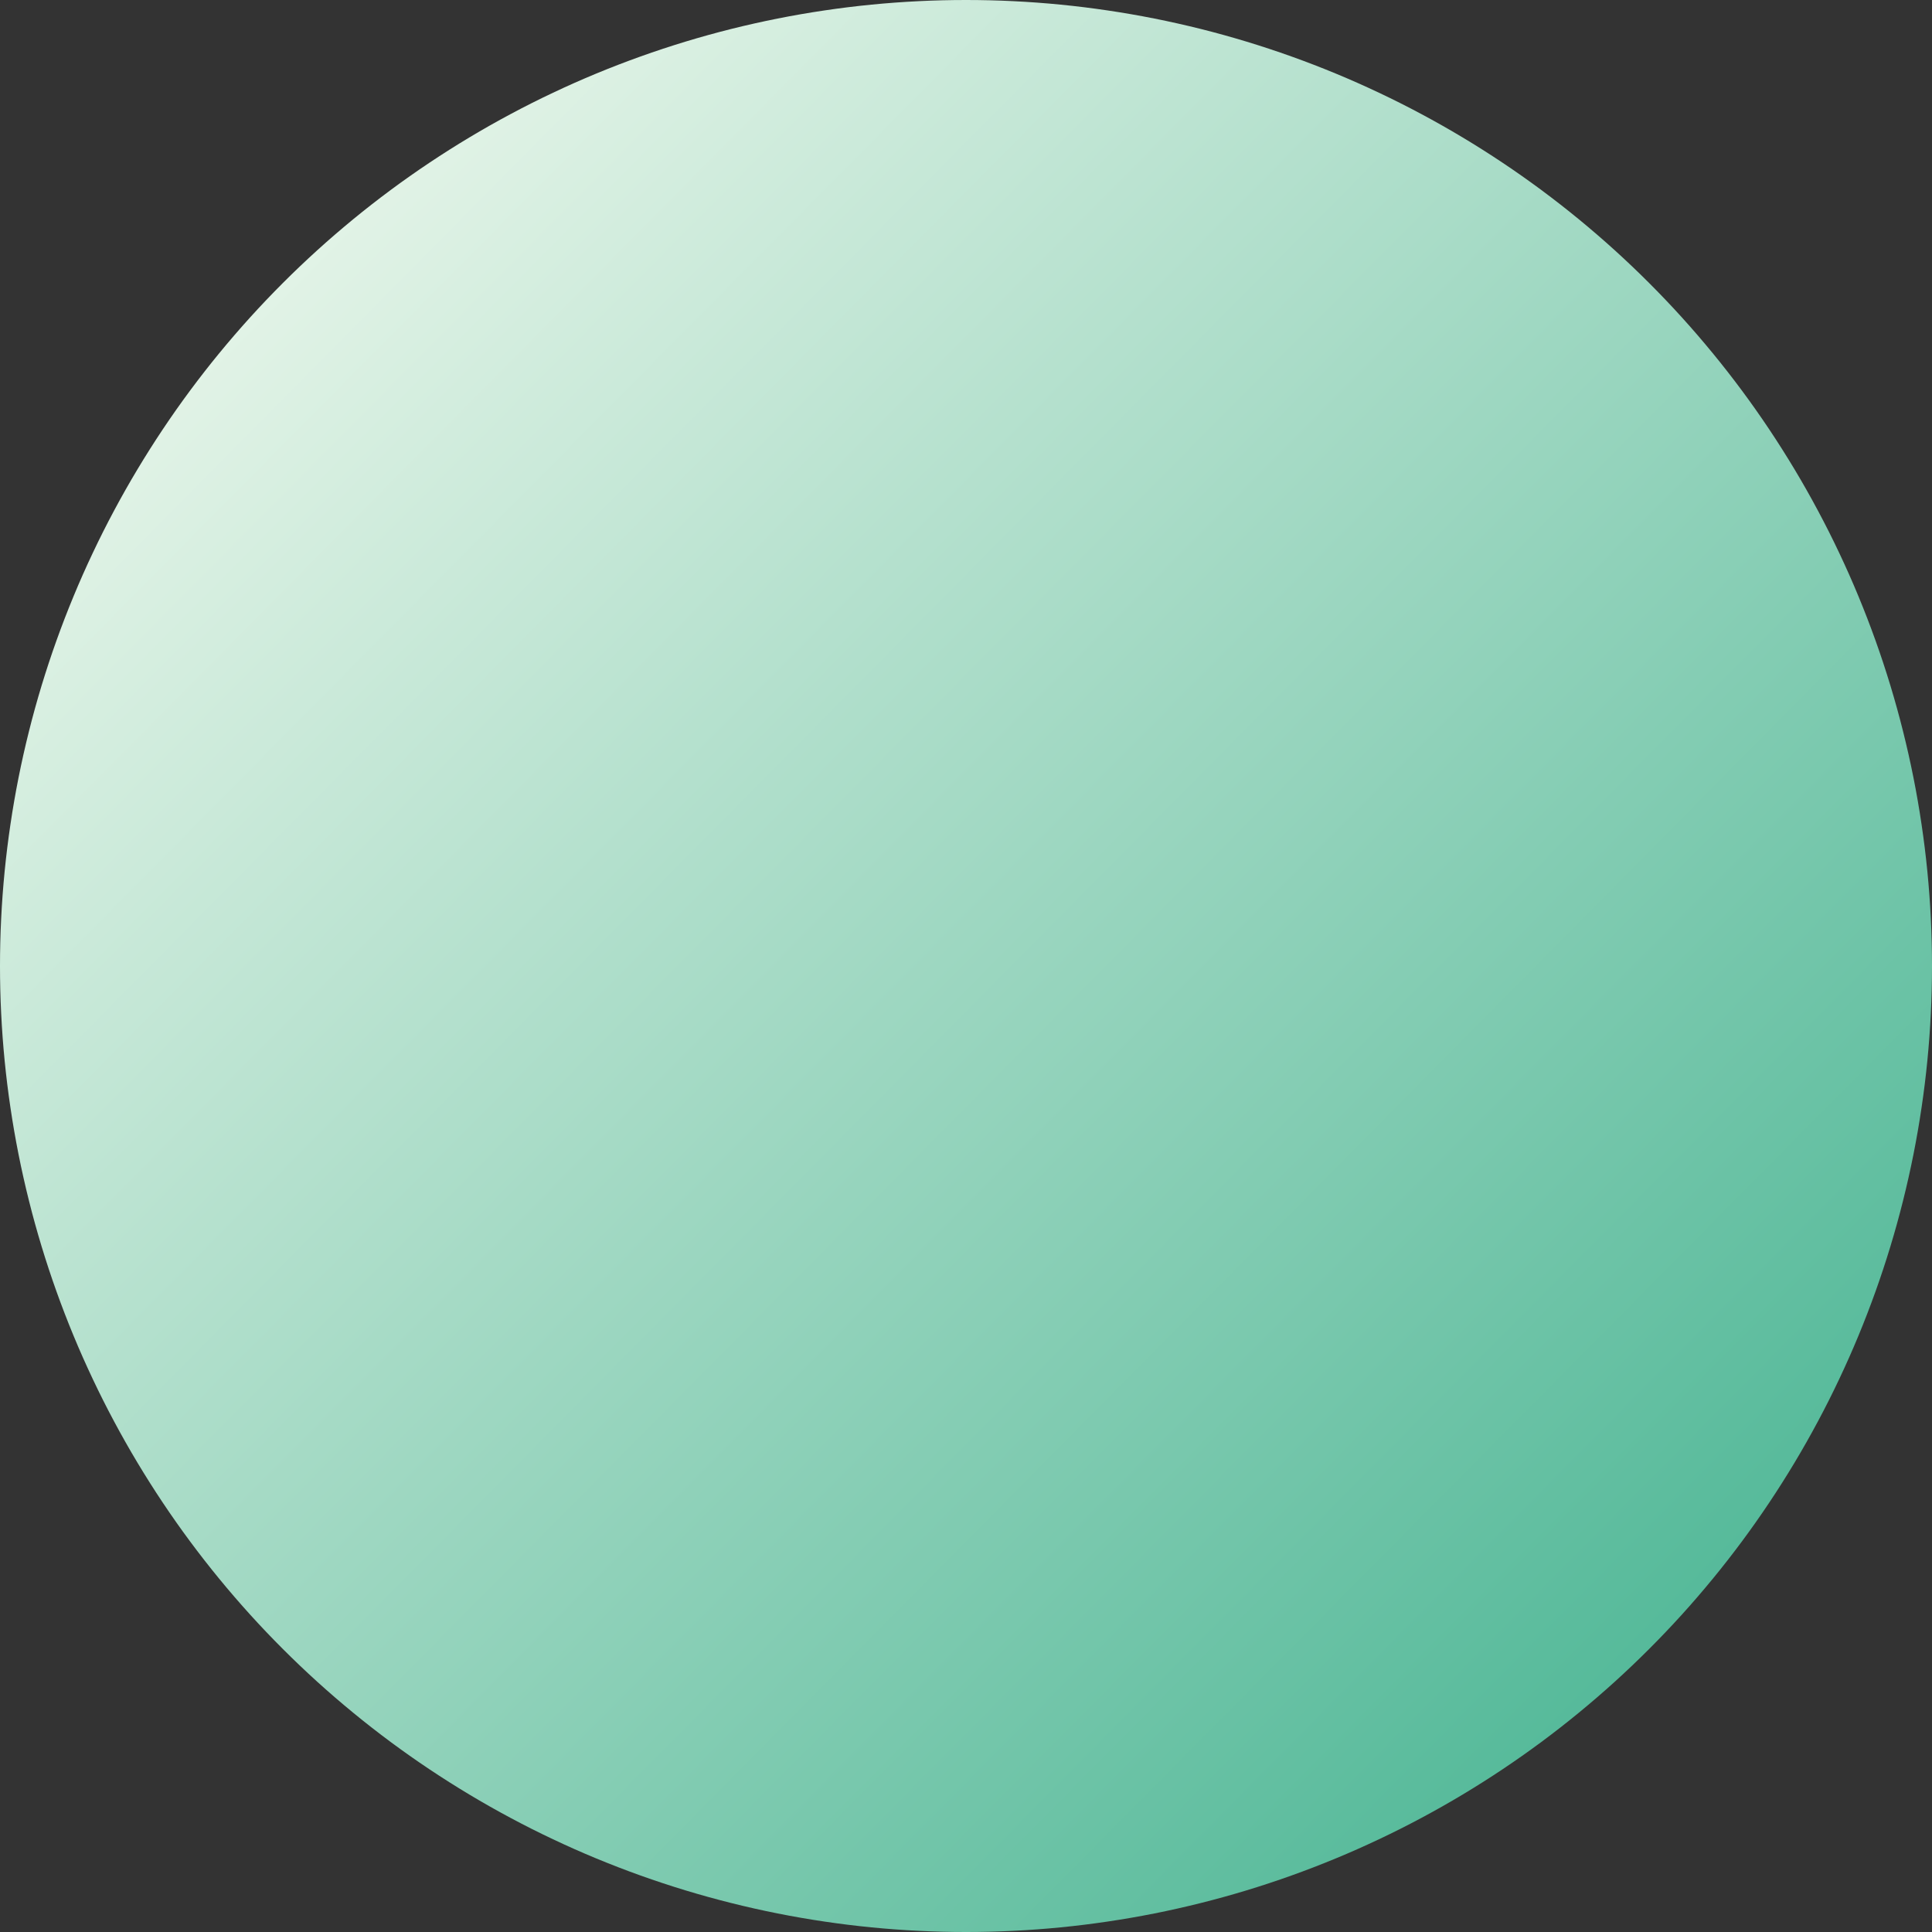 <svg xmlns="http://www.w3.org/2000/svg" xmlns:xlink="http://www.w3.org/1999/xlink" width="500" zoomAndPan="magnify" viewBox="0 0 375 375" height="500" preserveAspectRatio="xMidYMid meet" version="1.0"><rect x="0" y="0" width="375" height="375" fill="#333333" stroke="none"/><defs><clipPath id="0a7f54a0f6"><path d="M 375 187.5 C 375 190.57 374.926 193.637 374.773 196.699 C 374.625 199.766 374.398 202.824 374.098 205.879 C 373.797 208.934 373.422 211.977 372.969 215.012 C 372.52 218.047 371.996 221.07 371.398 224.078 C 370.797 227.09 370.125 230.082 369.379 233.059 C 368.637 236.035 367.816 238.992 366.926 241.93 C 366.035 244.863 365.074 247.777 364.039 250.668 C 363.004 253.555 361.902 256.418 360.727 259.254 C 359.555 262.09 358.309 264.891 356.996 267.668 C 355.688 270.441 354.309 273.18 352.859 275.887 C 351.414 278.594 349.902 281.262 348.324 283.895 C 346.746 286.527 345.105 289.117 343.402 291.668 C 341.695 294.223 339.93 296.73 338.102 299.195 C 336.273 301.66 334.387 304.078 332.438 306.449 C 330.492 308.82 328.488 311.145 326.43 313.418 C 324.367 315.691 322.254 317.914 320.082 320.082 C 317.914 322.254 315.691 324.367 313.418 326.43 C 311.145 328.488 308.82 330.492 306.449 332.438 C 304.078 334.387 301.66 336.273 299.195 338.102 C 296.73 339.93 294.223 341.695 291.668 343.402 C 289.117 345.105 286.527 346.746 283.895 348.324 C 281.262 349.902 278.594 351.414 275.887 352.859 C 273.18 354.309 270.441 355.688 267.668 356.996 C 264.891 358.309 262.09 359.555 259.254 360.727 C 256.418 361.902 253.555 363.004 250.668 364.039 C 247.777 365.074 244.863 366.035 241.93 366.926 C 238.992 367.816 236.035 368.637 233.059 369.379 C 230.082 370.125 227.09 370.797 224.078 371.398 C 221.07 371.996 218.047 372.52 215.012 372.969 C 211.977 373.422 208.934 373.797 205.879 374.098 C 202.824 374.398 199.766 374.625 196.699 374.773 C 193.637 374.926 190.57 375 187.5 375 C 184.43 375 181.363 374.926 178.301 374.773 C 175.234 374.625 172.176 374.398 169.121 374.098 C 166.066 373.797 163.023 373.422 159.988 372.969 C 156.953 372.52 153.93 371.996 150.922 371.398 C 147.91 370.797 144.918 370.125 141.941 369.379 C 138.965 368.637 136.008 367.816 133.07 366.926 C 130.137 366.035 127.223 365.074 124.332 364.039 C 121.445 363.004 118.582 361.902 115.746 360.727 C 112.91 359.555 110.105 358.309 107.332 356.996 C 104.559 355.688 101.82 354.309 99.113 352.859 C 96.406 351.414 93.738 349.902 91.105 348.324 C 88.473 346.746 85.883 345.105 83.332 343.402 C 80.777 341.695 78.27 339.93 75.805 338.102 C 73.34 336.273 70.922 334.387 68.551 332.438 C 66.18 330.492 63.855 328.488 61.582 326.43 C 59.309 324.367 57.086 322.254 54.918 320.082 C 52.746 317.914 50.633 315.691 48.57 313.418 C 46.512 311.145 44.508 308.82 42.559 306.449 C 40.613 304.078 38.727 301.66 36.898 299.195 C 35.07 296.73 33.305 294.223 31.598 291.668 C 29.895 289.117 28.254 286.527 26.676 283.895 C 25.098 281.262 23.586 278.594 22.141 275.887 C 20.691 273.18 19.312 270.441 18.004 267.668 C 16.691 264.891 15.445 262.09 14.273 259.254 C 13.098 256.418 11.996 253.555 10.961 250.668 C 9.926 247.777 8.965 244.863 8.074 241.93 C 7.184 238.992 6.363 236.035 5.621 233.059 C 4.875 230.082 4.203 227.09 3.602 224.078 C 3.004 221.07 2.48 218.047 2.031 215.012 C 1.578 211.977 1.203 208.934 0.902 205.879 C 0.602 202.824 0.375 199.766 0.227 196.699 C 0.074 193.637 0 190.57 0 187.5 C 0 184.43 0.074 181.363 0.227 178.301 C 0.375 175.234 0.602 172.176 0.902 169.121 C 1.203 166.066 1.578 163.023 2.031 159.988 C 2.48 156.953 3.004 153.93 3.602 150.922 C 4.203 147.91 4.875 144.918 5.621 141.941 C 6.363 138.965 7.184 136.008 8.074 133.07 C 8.965 130.137 9.926 127.223 10.961 124.332 C 11.996 121.445 13.098 118.582 14.273 115.746 C 15.445 112.91 16.691 110.105 18.004 107.332 C 19.312 104.559 20.691 101.82 22.141 99.113 C 23.586 96.406 25.098 93.738 26.676 91.105 C 28.254 88.473 29.895 85.883 31.598 83.332 C 33.305 80.777 35.07 78.27 36.898 75.805 C 38.727 73.34 40.613 70.922 42.559 68.551 C 44.508 66.18 46.512 63.855 48.57 61.582 C 50.633 59.309 52.746 57.086 54.918 54.918 C 57.086 52.746 59.309 50.633 61.582 48.57 C 63.855 46.512 66.18 44.508 68.551 42.559 C 70.922 40.613 73.34 38.727 75.805 36.898 C 78.27 35.07 80.777 33.305 83.332 31.598 C 85.883 29.895 88.473 28.254 91.105 26.676 C 93.738 25.098 96.406 23.586 99.113 22.141 C 101.82 20.691 104.559 19.312 107.332 18.004 C 110.105 16.691 112.91 15.445 115.746 14.273 C 118.582 13.098 121.445 11.996 124.332 10.961 C 127.223 9.926 130.137 8.965 133.07 8.074 C 136.008 7.184 138.965 6.363 141.941 5.617 C 144.918 4.875 147.91 4.203 150.922 3.602 C 153.93 3.004 156.953 2.48 159.988 2.031 C 163.023 1.578 166.066 1.203 169.121 0.902 C 172.176 0.602 175.234 0.375 178.301 0.227 C 181.363 0.074 184.43 0 187.5 0 C 190.57 0 193.637 0.074 196.699 0.227 C 199.766 0.375 202.824 0.602 205.879 0.902 C 208.934 1.203 211.977 1.578 215.012 2.031 C 218.047 2.48 221.07 3.004 224.078 3.602 C 227.09 4.203 230.082 4.875 233.059 5.617 C 236.035 6.363 238.992 7.184 241.93 8.074 C 244.863 8.965 247.777 9.926 250.668 10.961 C 253.555 11.996 256.418 13.098 259.254 14.273 C 262.09 15.445 264.891 16.691 267.668 18.004 C 270.441 19.312 273.18 20.691 275.887 22.141 C 278.594 23.586 281.262 25.098 283.895 26.676 C 286.527 28.254 289.117 29.895 291.668 31.598 C 294.223 33.305 296.73 35.07 299.195 36.898 C 301.66 38.727 304.078 40.613 306.449 42.559 C 308.82 44.508 311.145 46.512 313.418 48.57 C 315.691 50.633 317.914 52.746 320.082 54.918 C 322.254 57.086 324.367 59.309 326.43 61.582 C 328.488 63.855 330.492 66.18 332.438 68.551 C 334.387 70.922 336.273 73.34 338.102 75.805 C 339.93 78.27 341.695 80.777 343.402 83.332 C 345.105 85.883 346.746 88.473 348.324 91.105 C 349.902 93.738 351.414 96.406 352.859 99.113 C 354.309 101.82 355.688 104.559 356.996 107.332 C 358.309 110.105 359.555 112.91 360.727 115.746 C 361.902 118.582 363.004 121.445 364.039 124.332 C 365.074 127.223 366.035 130.137 366.926 133.07 C 367.816 136.008 368.637 138.965 369.379 141.941 C 370.125 144.918 370.797 147.91 371.398 150.922 C 371.996 153.93 372.52 156.953 372.969 159.988 C 373.422 163.023 373.797 166.066 374.098 169.121 C 374.398 172.176 374.625 175.234 374.773 178.301 C 374.926 181.363 375 184.43 375 187.5 Z M 375 187.5 " clip-rule="nonzero"/></clipPath><linearGradient x1="-0" gradientTransform="matrix(375, 0, 0, 375, 0, 0)" y1="-0" x2="1.005" gradientUnits="userSpaceOnUse" y2="0.995" id="16e143eb46"><stop stop-opacity="1" stop-color="rgb(100%, 100%, 96.5%)" offset="0"/><stop stop-opacity="1" stop-color="rgb(99.695%, 99.875%, 96.333%)" offset="0.004"/><stop stop-opacity="1" stop-color="rgb(99.391%, 99.751%, 96.169%)" offset="0.008"/><stop stop-opacity="1" stop-color="rgb(99.086%, 99.626%, 96.004%)" offset="0.012"/><stop stop-opacity="1" stop-color="rgb(98.782%, 99.503%, 95.839%)" offset="0.016"/><stop stop-opacity="1" stop-color="rgb(98.477%, 99.377%, 95.673%)" offset="0.02"/><stop stop-opacity="1" stop-color="rgb(98.174%, 99.254%, 95.508%)" offset="0.023"/><stop stop-opacity="1" stop-color="rgb(97.87%, 99.129%, 95.343%)" offset="0.027"/><stop stop-opacity="1" stop-color="rgb(97.566%, 99.005%, 95.178%)" offset="0.031"/><stop stop-opacity="1" stop-color="rgb(97.261%, 98.88%, 95.012%)" offset="0.035"/><stop stop-opacity="1" stop-color="rgb(96.957%, 98.756%, 94.847%)" offset="0.039"/><stop stop-opacity="1" stop-color="rgb(96.652%, 98.631%, 94.681%)" offset="0.043"/><stop stop-opacity="1" stop-color="rgb(96.349%, 98.508%, 94.516%)" offset="0.047"/><stop stop-opacity="1" stop-color="rgb(96.045%, 98.383%, 94.351%)" offset="0.051"/><stop stop-opacity="1" stop-color="rgb(95.741%, 98.259%, 94.186%)" offset="0.055"/><stop stop-opacity="1" stop-color="rgb(95.436%, 98.134%, 94.02%)" offset="0.059"/><stop stop-opacity="1" stop-color="rgb(95.132%, 98.01%, 93.855%)" offset="0.062"/><stop stop-opacity="1" stop-color="rgb(94.827%, 97.885%, 93.69%)" offset="0.066"/><stop stop-opacity="1" stop-color="rgb(94.524%, 97.762%, 93.526%)" offset="0.07"/><stop stop-opacity="1" stop-color="rgb(94.22%, 97.636%, 93.359%)" offset="0.074"/><stop stop-opacity="1" stop-color="rgb(93.916%, 97.513%, 93.195%)" offset="0.078"/><stop stop-opacity="1" stop-color="rgb(93.611%, 97.388%, 93.03%)" offset="0.082"/><stop stop-opacity="1" stop-color="rgb(93.307%, 97.264%, 92.865%)" offset="0.086"/><stop stop-opacity="1" stop-color="rgb(93.002%, 97.139%, 92.699%)" offset="0.09"/><stop stop-opacity="1" stop-color="rgb(92.699%, 97.015%, 92.534%)" offset="0.094"/><stop stop-opacity="1" stop-color="rgb(92.393%, 96.892%, 92.369%)" offset="0.098"/><stop stop-opacity="1" stop-color="rgb(92.09%, 96.768%, 92.204%)" offset="0.102"/><stop stop-opacity="1" stop-color="rgb(91.786%, 96.643%, 92.038%)" offset="0.105"/><stop stop-opacity="1" stop-color="rgb(91.483%, 96.519%, 91.873%)" offset="0.109"/><stop stop-opacity="1" stop-color="rgb(91.177%, 96.394%, 91.707%)" offset="0.113"/><stop stop-opacity="1" stop-color="rgb(90.874%, 96.271%, 91.542%)" offset="0.117"/><stop stop-opacity="1" stop-color="rgb(90.569%, 96.146%, 91.377%)" offset="0.121"/><stop stop-opacity="1" stop-color="rgb(90.265%, 96.022%, 91.212%)" offset="0.125"/><stop stop-opacity="1" stop-color="rgb(89.961%, 95.897%, 91.046%)" offset="0.129"/><stop stop-opacity="1" stop-color="rgb(89.658%, 95.773%, 90.881%)" offset="0.133"/><stop stop-opacity="1" stop-color="rgb(89.352%, 95.648%, 90.717%)" offset="0.137"/><stop stop-opacity="1" stop-color="rgb(89.049%, 95.525%, 90.552%)" offset="0.141"/><stop stop-opacity="1" stop-color="rgb(88.744%, 95.399%, 90.385%)" offset="0.145"/><stop stop-opacity="1" stop-color="rgb(88.44%, 95.276%, 90.221%)" offset="0.148"/><stop stop-opacity="1" stop-color="rgb(88.136%, 95.151%, 90.056%)" offset="0.152"/><stop stop-opacity="1" stop-color="rgb(87.833%, 95.027%, 89.891%)" offset="0.156"/><stop stop-opacity="1" stop-color="rgb(87.527%, 94.902%, 89.725%)" offset="0.16"/><stop stop-opacity="1" stop-color="rgb(87.224%, 94.778%, 89.56%)" offset="0.164"/><stop stop-opacity="1" stop-color="rgb(86.919%, 94.653%, 89.395%)" offset="0.168"/><stop stop-opacity="1" stop-color="rgb(86.615%, 94.53%, 89.23%)" offset="0.172"/><stop stop-opacity="1" stop-color="rgb(86.31%, 94.405%, 89.064%)" offset="0.176"/><stop stop-opacity="1" stop-color="rgb(86.006%, 94.281%, 88.899%)" offset="0.18"/><stop stop-opacity="1" stop-color="rgb(85.703%, 94.156%, 88.734%)" offset="0.184"/><stop stop-opacity="1" stop-color="rgb(85.399%, 94.032%, 88.57%)" offset="0.188"/><stop stop-opacity="1" stop-color="rgb(85.094%, 93.909%, 88.403%)" offset="0.191"/><stop stop-opacity="1" stop-color="rgb(84.79%, 93.785%, 88.239%)" offset="0.195"/><stop stop-opacity="1" stop-color="rgb(84.485%, 93.66%, 88.072%)" offset="0.199"/><stop stop-opacity="1" stop-color="rgb(84.181%, 93.536%, 87.907%)" offset="0.203"/><stop stop-opacity="1" stop-color="rgb(83.878%, 93.411%, 87.743%)" offset="0.207"/><stop stop-opacity="1" stop-color="rgb(83.574%, 93.288%, 87.578%)" offset="0.211"/><stop stop-opacity="1" stop-color="rgb(83.269%, 93.163%, 87.411%)" offset="0.215"/><stop stop-opacity="1" stop-color="rgb(82.965%, 93.039%, 87.247%)" offset="0.219"/><stop stop-opacity="1" stop-color="rgb(82.66%, 92.914%, 87.082%)" offset="0.223"/><stop stop-opacity="1" stop-color="rgb(82.356%, 92.79%, 86.917%)" offset="0.227"/><stop stop-opacity="1" stop-color="rgb(82.053%, 92.665%, 86.751%)" offset="0.23"/><stop stop-opacity="1" stop-color="rgb(81.749%, 92.542%, 86.586%)" offset="0.234"/><stop stop-opacity="1" stop-color="rgb(81.444%, 92.416%, 86.421%)" offset="0.238"/><stop stop-opacity="1" stop-color="rgb(81.14%, 92.293%, 86.256%)" offset="0.242"/><stop stop-opacity="1" stop-color="rgb(80.835%, 92.168%, 86.09%)" offset="0.246"/><stop stop-opacity="1" stop-color="rgb(80.531%, 92.044%, 85.925%)" offset="0.25"/><stop stop-opacity="1" stop-color="rgb(80.228%, 91.919%, 85.76%)" offset="0.254"/><stop stop-opacity="1" stop-color="rgb(79.924%, 91.795%, 85.596%)" offset="0.258"/><stop stop-opacity="1" stop-color="rgb(79.619%, 91.67%, 85.429%)" offset="0.262"/><stop stop-opacity="1" stop-color="rgb(79.315%, 91.547%, 85.265%)" offset="0.266"/><stop stop-opacity="1" stop-color="rgb(79.01%, 91.422%, 85.098%)" offset="0.27"/><stop stop-opacity="1" stop-color="rgb(78.706%, 91.298%, 84.933%)" offset="0.273"/><stop stop-opacity="1" stop-color="rgb(78.401%, 91.173%, 84.769%)" offset="0.277"/><stop stop-opacity="1" stop-color="rgb(78.098%, 91.049%, 84.604%)" offset="0.281"/><stop stop-opacity="1" stop-color="rgb(77.794%, 90.926%, 84.438%)" offset="0.285"/><stop stop-opacity="1" stop-color="rgb(77.49%, 90.802%, 84.273%)" offset="0.289"/><stop stop-opacity="1" stop-color="rgb(77.185%, 90.677%, 84.108%)" offset="0.293"/><stop stop-opacity="1" stop-color="rgb(76.881%, 90.553%, 83.943%)" offset="0.297"/><stop stop-opacity="1" stop-color="rgb(76.576%, 90.428%, 83.777%)" offset="0.301"/><stop stop-opacity="1" stop-color="rgb(76.273%, 90.305%, 83.612%)" offset="0.305"/><stop stop-opacity="1" stop-color="rgb(75.969%, 90.179%, 83.447%)" offset="0.309"/><stop stop-opacity="1" stop-color="rgb(75.665%, 90.056%, 83.282%)" offset="0.312"/><stop stop-opacity="1" stop-color="rgb(75.36%, 89.931%, 83.116%)" offset="0.316"/><stop stop-opacity="1" stop-color="rgb(75.056%, 89.807%, 82.951%)" offset="0.32"/><stop stop-opacity="1" stop-color="rgb(74.751%, 89.682%, 82.787%)" offset="0.324"/><stop stop-opacity="1" stop-color="rgb(74.448%, 89.558%, 82.622%)" offset="0.328"/><stop stop-opacity="1" stop-color="rgb(74.144%, 89.433%, 82.455%)" offset="0.332"/><stop stop-opacity="1" stop-color="rgb(73.84%, 89.31%, 82.291%)" offset="0.336"/><stop stop-opacity="1" stop-color="rgb(73.535%, 89.185%, 82.126%)" offset="0.34"/><stop stop-opacity="1" stop-color="rgb(73.232%, 89.061%, 81.961%)" offset="0.344"/><stop stop-opacity="1" stop-color="rgb(72.926%, 88.936%, 81.795%)" offset="0.348"/><stop stop-opacity="1" stop-color="rgb(72.623%, 88.812%, 81.63%)" offset="0.352"/><stop stop-opacity="1" stop-color="rgb(72.318%, 88.687%, 81.464%)" offset="0.355"/><stop stop-opacity="1" stop-color="rgb(72.014%, 88.564%, 81.299%)" offset="0.359"/><stop stop-opacity="1" stop-color="rgb(71.71%, 88.438%, 81.134%)" offset="0.363"/><stop stop-opacity="1" stop-color="rgb(71.407%, 88.315%, 80.969%)" offset="0.367"/><stop stop-opacity="1" stop-color="rgb(71.101%, 88.19%, 80.803%)" offset="0.371"/><stop stop-opacity="1" stop-color="rgb(70.798%, 88.066%, 80.638%)" offset="0.375"/><stop stop-opacity="1" stop-color="rgb(70.493%, 87.941%, 80.473%)" offset="0.379"/><stop stop-opacity="1" stop-color="rgb(70.189%, 87.817%, 80.309%)" offset="0.383"/><stop stop-opacity="1" stop-color="rgb(69.885%, 87.694%, 80.142%)" offset="0.387"/><stop stop-opacity="1" stop-color="rgb(69.582%, 87.57%, 79.977%)" offset="0.391"/><stop stop-opacity="1" stop-color="rgb(69.276%, 87.445%, 79.813%)" offset="0.395"/><stop stop-opacity="1" stop-color="rgb(68.973%, 87.321%, 79.648%)" offset="0.398"/><stop stop-opacity="1" stop-color="rgb(68.668%, 87.196%, 79.482%)" offset="0.402"/><stop stop-opacity="1" stop-color="rgb(68.364%, 87.073%, 79.317%)" offset="0.406"/><stop stop-opacity="1" stop-color="rgb(68.06%, 86.948%, 79.152%)" offset="0.41"/><stop stop-opacity="1" stop-color="rgb(67.757%, 86.824%, 78.987%)" offset="0.414"/><stop stop-opacity="1" stop-color="rgb(67.451%, 86.699%, 78.821%)" offset="0.418"/><stop stop-opacity="1" stop-color="rgb(67.148%, 86.575%, 78.656%)" offset="0.422"/><stop stop-opacity="1" stop-color="rgb(66.843%, 86.45%, 78.49%)" offset="0.426"/><stop stop-opacity="1" stop-color="rgb(66.539%, 86.327%, 78.325%)" offset="0.43"/><stop stop-opacity="1" stop-color="rgb(66.235%, 86.201%, 78.16%)" offset="0.434"/><stop stop-opacity="1" stop-color="rgb(65.932%, 86.078%, 77.995%)" offset="0.438"/><stop stop-opacity="1" stop-color="rgb(65.627%, 85.953%, 77.829%)" offset="0.441"/><stop stop-opacity="1" stop-color="rgb(65.323%, 85.829%, 77.664%)" offset="0.445"/><stop stop-opacity="1" stop-color="rgb(65.018%, 85.704%, 77.499%)" offset="0.449"/><stop stop-opacity="1" stop-color="rgb(64.714%, 85.58%, 77.335%)" offset="0.453"/><stop stop-opacity="1" stop-color="rgb(64.409%, 85.455%, 77.168%)" offset="0.457"/><stop stop-opacity="1" stop-color="rgb(64.105%, 85.332%, 77.003%)" offset="0.461"/><stop stop-opacity="1" stop-color="rgb(63.802%, 85.207%, 76.839%)" offset="0.465"/><stop stop-opacity="1" stop-color="rgb(63.498%, 85.083%, 76.674%)" offset="0.469"/><stop stop-opacity="1" stop-color="rgb(63.193%, 84.958%, 76.508%)" offset="0.473"/><stop stop-opacity="1" stop-color="rgb(62.889%, 84.834%, 76.343%)" offset="0.477"/><stop stop-opacity="1" stop-color="rgb(62.584%, 84.711%, 76.178%)" offset="0.48"/><stop stop-opacity="1" stop-color="rgb(62.28%, 84.587%, 76.013%)" offset="0.484"/><stop stop-opacity="1" stop-color="rgb(61.977%, 84.462%, 75.847%)" offset="0.488"/><stop stop-opacity="1" stop-color="rgb(61.673%, 84.338%, 75.682%)" offset="0.492"/><stop stop-opacity="1" stop-color="rgb(61.368%, 84.213%, 75.517%)" offset="0.496"/><stop stop-opacity="1" stop-color="rgb(61.064%, 84.09%, 75.352%)" offset="0.5"/><stop stop-opacity="1" stop-color="rgb(60.759%, 83.965%, 75.186%)" offset="0.504"/><stop stop-opacity="1" stop-color="rgb(60.455%, 83.841%, 75.021%)" offset="0.508"/><stop stop-opacity="1" stop-color="rgb(60.152%, 83.716%, 74.855%)" offset="0.512"/><stop stop-opacity="1" stop-color="rgb(59.848%, 83.592%, 74.69%)" offset="0.516"/><stop stop-opacity="1" stop-color="rgb(59.543%, 83.467%, 74.525%)" offset="0.52"/><stop stop-opacity="1" stop-color="rgb(59.239%, 83.344%, 74.361%)" offset="0.523"/><stop stop-opacity="1" stop-color="rgb(58.934%, 83.218%, 74.194%)" offset="0.527"/><stop stop-opacity="1" stop-color="rgb(58.63%, 83.095%, 74.03%)" offset="0.531"/><stop stop-opacity="1" stop-color="rgb(58.325%, 82.97%, 73.865%)" offset="0.535"/><stop stop-opacity="1" stop-color="rgb(58.022%, 82.846%, 73.7%)" offset="0.539"/><stop stop-opacity="1" stop-color="rgb(57.718%, 82.721%, 73.534%)" offset="0.543"/><stop stop-opacity="1" stop-color="rgb(57.414%, 82.597%, 73.369%)" offset="0.547"/><stop stop-opacity="1" stop-color="rgb(57.109%, 82.472%, 73.204%)" offset="0.551"/><stop stop-opacity="1" stop-color="rgb(56.805%, 82.349%, 73.039%)" offset="0.555"/><stop stop-opacity="1" stop-color="rgb(56.5%, 82.224%, 72.873%)" offset="0.559"/><stop stop-opacity="1" stop-color="rgb(56.197%, 82.1%, 72.708%)" offset="0.562"/><stop stop-opacity="1" stop-color="rgb(55.893%, 81.975%, 72.543%)" offset="0.566"/><stop stop-opacity="1" stop-color="rgb(55.589%, 81.851%, 72.379%)" offset="0.57"/><stop stop-opacity="1" stop-color="rgb(55.284%, 81.728%, 72.212%)" offset="0.574"/><stop stop-opacity="1" stop-color="rgb(54.98%, 81.604%, 72.047%)" offset="0.578"/><stop stop-opacity="1" stop-color="rgb(54.675%, 81.479%, 71.881%)" offset="0.582"/><stop stop-opacity="1" stop-color="rgb(54.372%, 81.355%, 71.716%)" offset="0.586"/><stop stop-opacity="1" stop-color="rgb(54.068%, 81.23%, 71.552%)" offset="0.59"/><stop stop-opacity="1" stop-color="rgb(53.764%, 81.107%, 71.387%)" offset="0.594"/><stop stop-opacity="1" stop-color="rgb(53.459%, 80.981%, 71.22%)" offset="0.598"/><stop stop-opacity="1" stop-color="rgb(53.156%, 80.858%, 71.056%)" offset="0.602"/><stop stop-opacity="1" stop-color="rgb(52.85%, 80.733%, 70.891%)" offset="0.605"/><stop stop-opacity="1" stop-color="rgb(52.547%, 80.609%, 70.726%)" offset="0.609"/><stop stop-opacity="1" stop-color="rgb(52.243%, 80.484%, 70.56%)" offset="0.613"/><stop stop-opacity="1" stop-color="rgb(51.939%, 80.36%, 70.395%)" offset="0.617"/><stop stop-opacity="1" stop-color="rgb(51.634%, 80.235%, 70.23%)" offset="0.621"/><stop stop-opacity="1" stop-color="rgb(51.331%, 80.112%, 70.065%)" offset="0.625"/><stop stop-opacity="1" stop-color="rgb(51.025%, 79.987%, 69.899%)" offset="0.629"/><stop stop-opacity="1" stop-color="rgb(50.722%, 79.863%, 69.734%)" offset="0.633"/><stop stop-opacity="1" stop-color="rgb(50.417%, 79.738%, 69.569%)" offset="0.637"/><stop stop-opacity="1" stop-color="rgb(50.113%, 79.614%, 69.405%)" offset="0.641"/><stop stop-opacity="1" stop-color="rgb(49.809%, 79.489%, 69.238%)" offset="0.645"/><stop stop-opacity="1" stop-color="rgb(49.506%, 79.366%, 69.073%)" offset="0.648"/><stop stop-opacity="1" stop-color="rgb(49.2%, 79.24%, 68.909%)" offset="0.652"/><stop stop-opacity="1" stop-color="rgb(48.897%, 79.117%, 68.744%)" offset="0.656"/><stop stop-opacity="1" stop-color="rgb(48.592%, 78.992%, 68.578%)" offset="0.66"/><stop stop-opacity="1" stop-color="rgb(48.288%, 78.868%, 68.413%)" offset="0.664"/><stop stop-opacity="1" stop-color="rgb(47.984%, 78.743%, 68.246%)" offset="0.668"/><stop stop-opacity="1" stop-color="rgb(47.681%, 78.619%, 68.082%)" offset="0.672"/><stop stop-opacity="1" stop-color="rgb(47.375%, 78.496%, 67.917%)" offset="0.676"/><stop stop-opacity="1" stop-color="rgb(47.072%, 78.372%, 67.752%)" offset="0.68"/><stop stop-opacity="1" stop-color="rgb(46.767%, 78.247%, 67.586%)" offset="0.684"/><stop stop-opacity="1" stop-color="rgb(46.463%, 78.123%, 67.421%)" offset="0.688"/><stop stop-opacity="1" stop-color="rgb(46.159%, 77.998%, 67.256%)" offset="0.691"/><stop stop-opacity="1" stop-color="rgb(45.856%, 77.875%, 67.091%)" offset="0.695"/><stop stop-opacity="1" stop-color="rgb(45.551%, 77.75%, 66.925%)" offset="0.699"/><stop stop-opacity="1" stop-color="rgb(45.247%, 77.626%, 66.76%)" offset="0.703"/><stop stop-opacity="1" stop-color="rgb(44.942%, 77.501%, 66.595%)" offset="0.707"/><stop stop-opacity="1" stop-color="rgb(44.638%, 77.377%, 66.431%)" offset="0.711"/><stop stop-opacity="1" stop-color="rgb(44.333%, 77.252%, 66.264%)" offset="0.715"/><stop stop-opacity="1" stop-color="rgb(44.029%, 77.129%, 66.1%)" offset="0.719"/><stop stop-opacity="1" stop-color="rgb(43.726%, 77.003%, 65.935%)" offset="0.723"/><stop stop-opacity="1" stop-color="rgb(43.422%, 76.88%, 65.77%)" offset="0.727"/><stop stop-opacity="1" stop-color="rgb(43.117%, 76.755%, 65.604%)" offset="0.73"/><stop stop-opacity="1" stop-color="rgb(42.813%, 76.631%, 65.439%)" offset="0.734"/><stop stop-opacity="1" stop-color="rgb(42.508%, 76.506%, 65.273%)" offset="0.738"/><stop stop-opacity="1" stop-color="rgb(42.204%, 76.382%, 65.108%)" offset="0.742"/><stop stop-opacity="1" stop-color="rgb(41.901%, 76.257%, 64.943%)" offset="0.746"/><stop stop-opacity="1" stop-color="rgb(41.597%, 76.134%, 64.778%)" offset="0.75"/><stop stop-opacity="1" stop-color="rgb(41.292%, 76.009%, 64.612%)" offset="0.754"/><stop stop-opacity="1" stop-color="rgb(40.988%, 75.885%, 64.447%)" offset="0.758"/><stop stop-opacity="1" stop-color="rgb(40.683%, 75.76%, 64.282%)" offset="0.762"/><stop stop-opacity="1" stop-color="rgb(40.379%, 75.636%, 64.117%)" offset="0.766"/><stop stop-opacity="1" stop-color="rgb(40.076%, 75.513%, 63.951%)" offset="0.77"/><stop stop-opacity="1" stop-color="rgb(39.772%, 75.389%, 63.786%)" offset="0.773"/><stop stop-opacity="1" stop-color="rgb(39.467%, 75.264%, 63.622%)" offset="0.777"/><stop stop-opacity="1" stop-color="rgb(39.163%, 75.14%, 63.457%)" offset="0.781"/><stop stop-opacity="1" stop-color="rgb(38.858%, 75.015%, 63.29%)" offset="0.785"/><stop stop-opacity="1" stop-color="rgb(38.554%, 74.892%, 63.126%)" offset="0.789"/><stop stop-opacity="1" stop-color="rgb(38.251%, 74.767%, 62.961%)" offset="0.793"/><stop stop-opacity="1" stop-color="rgb(37.947%, 74.643%, 62.796%)" offset="0.797"/><stop stop-opacity="1" stop-color="rgb(37.642%, 74.518%, 62.63%)" offset="0.801"/><stop stop-opacity="1" stop-color="rgb(37.338%, 74.394%, 62.465%)" offset="0.805"/><stop stop-opacity="1" stop-color="rgb(37.033%, 74.269%, 62.299%)" offset="0.809"/><stop stop-opacity="1" stop-color="rgb(36.729%, 74.146%, 62.134%)" offset="0.812"/><stop stop-opacity="1" stop-color="rgb(36.424%, 74.02%, 61.969%)" offset="0.816"/><stop stop-opacity="1" stop-color="rgb(36.121%, 73.897%, 61.804%)" offset="0.82"/><stop stop-opacity="1" stop-color="rgb(35.817%, 73.772%, 61.638%)" offset="0.824"/><stop stop-opacity="1" stop-color="rgb(35.513%, 73.648%, 61.473%)" offset="0.828"/><stop stop-opacity="1" stop-color="rgb(35.208%, 73.523%, 61.308%)" offset="0.832"/><stop stop-opacity="1" stop-color="rgb(34.904%, 73.399%, 61.143%)" offset="0.836"/><stop stop-opacity="1" stop-color="rgb(34.599%, 73.274%, 60.977%)" offset="0.84"/><stop stop-opacity="1" stop-color="rgb(34.296%, 73.151%, 60.812%)" offset="0.844"/><stop stop-opacity="1" stop-color="rgb(33.992%, 73.026%, 60.648%)" offset="0.848"/><stop stop-opacity="1" stop-color="rgb(33.688%, 72.902%, 60.483%)" offset="0.852"/><stop stop-opacity="1" stop-color="rgb(33.383%, 72.777%, 60.316%)" offset="0.855"/><stop stop-opacity="1" stop-color="rgb(33.08%, 72.653%, 60.152%)" offset="0.859"/><stop stop-opacity="1" stop-color="rgb(32.774%, 72.53%, 59.987%)" offset="0.863"/><stop stop-opacity="1" stop-color="rgb(32.471%, 72.406%, 59.822%)" offset="0.867"/><stop stop-opacity="1" stop-color="rgb(32.167%, 72.281%, 59.656%)" offset="0.871"/><stop stop-opacity="1" stop-color="rgb(31.863%, 72.157%, 59.491%)" offset="0.875"/><stop stop-opacity="1" stop-color="rgb(31.558%, 72.032%, 59.326%)" offset="0.879"/><stop stop-opacity="1" stop-color="rgb(31.255%, 71.909%, 59.161%)" offset="0.883"/><stop stop-opacity="1" stop-color="rgb(30.949%, 71.783%, 58.995%)" offset="0.887"/><stop stop-opacity="1" stop-color="rgb(30.646%, 71.66%, 58.83%)" offset="0.891"/><stop stop-opacity="1" stop-color="rgb(30.341%, 71.535%, 58.664%)" offset="0.895"/><stop stop-opacity="1" stop-color="rgb(30.037%, 71.411%, 58.499%)" offset="0.898"/><stop stop-opacity="1" stop-color="rgb(29.733%, 71.286%, 58.334%)" offset="0.902"/><stop stop-opacity="1" stop-color="rgb(29.43%, 71.162%, 58.17%)" offset="0.906"/><stop stop-opacity="1" stop-color="rgb(29.124%, 71.037%, 58.003%)" offset="0.91"/><stop stop-opacity="1" stop-color="rgb(28.821%, 70.914%, 57.838%)" offset="0.914"/><stop stop-opacity="1" stop-color="rgb(28.516%, 70.789%, 57.674%)" offset="0.918"/><stop stop-opacity="1" stop-color="rgb(28.212%, 70.665%, 57.509%)" offset="0.922"/><stop stop-opacity="1" stop-color="rgb(27.908%, 70.54%, 57.343%)" offset="0.926"/><stop stop-opacity="1" stop-color="rgb(27.605%, 70.416%, 57.178%)" offset="0.93"/><stop stop-opacity="1" stop-color="rgb(27.299%, 70.291%, 57.013%)" offset="0.934"/><stop stop-opacity="1" stop-color="rgb(26.996%, 70.168%, 56.848%)" offset="0.938"/><stop stop-opacity="1" stop-color="rgb(26.691%, 70.042%, 56.682%)" offset="0.941"/><stop stop-opacity="1" stop-color="rgb(26.387%, 69.919%, 56.517%)" offset="0.945"/><stop stop-opacity="1" stop-color="rgb(26.083%, 69.794%, 56.352%)" offset="0.949"/><stop stop-opacity="1" stop-color="rgb(25.78%, 69.67%, 56.187%)" offset="0.953"/><stop stop-opacity="1" stop-color="rgb(25.475%, 69.545%, 56.021%)" offset="0.957"/><stop stop-opacity="1" stop-color="rgb(25.171%, 69.421%, 55.856%)" offset="0.961"/><stop stop-opacity="1" stop-color="rgb(24.866%, 69.298%, 55.69%)" offset="0.965"/><stop stop-opacity="1" stop-color="rgb(24.562%, 69.174%, 55.525%)" offset="0.969"/><stop stop-opacity="1" stop-color="rgb(24.258%, 69.049%, 55.36%)" offset="0.973"/><stop stop-opacity="1" stop-color="rgb(23.955%, 68.925%, 55.196%)" offset="0.977"/><stop stop-opacity="1" stop-color="rgb(23.65%, 68.8%, 55.029%)" offset="0.98"/><stop stop-opacity="1" stop-color="rgb(23.346%, 68.677%, 54.865%)" offset="0.984"/><stop stop-opacity="1" stop-color="rgb(23.041%, 68.552%, 54.7%)" offset="0.988"/><stop stop-opacity="1" stop-color="rgb(22.737%, 68.428%, 54.535%)" offset="0.992"/><stop stop-opacity="1" stop-color="rgb(22.432%, 68.303%, 54.369%)" offset="0.996"/><stop stop-opacity="1" stop-color="rgb(22.128%, 68.179%, 54.204%)" offset="1"/></linearGradient></defs><g clip-path="url(#0a7f54a0f6)"><rect x="-37.5" fill="url(#16e143eb46)" width="450" y="-37.5" height="450"/></g></svg>